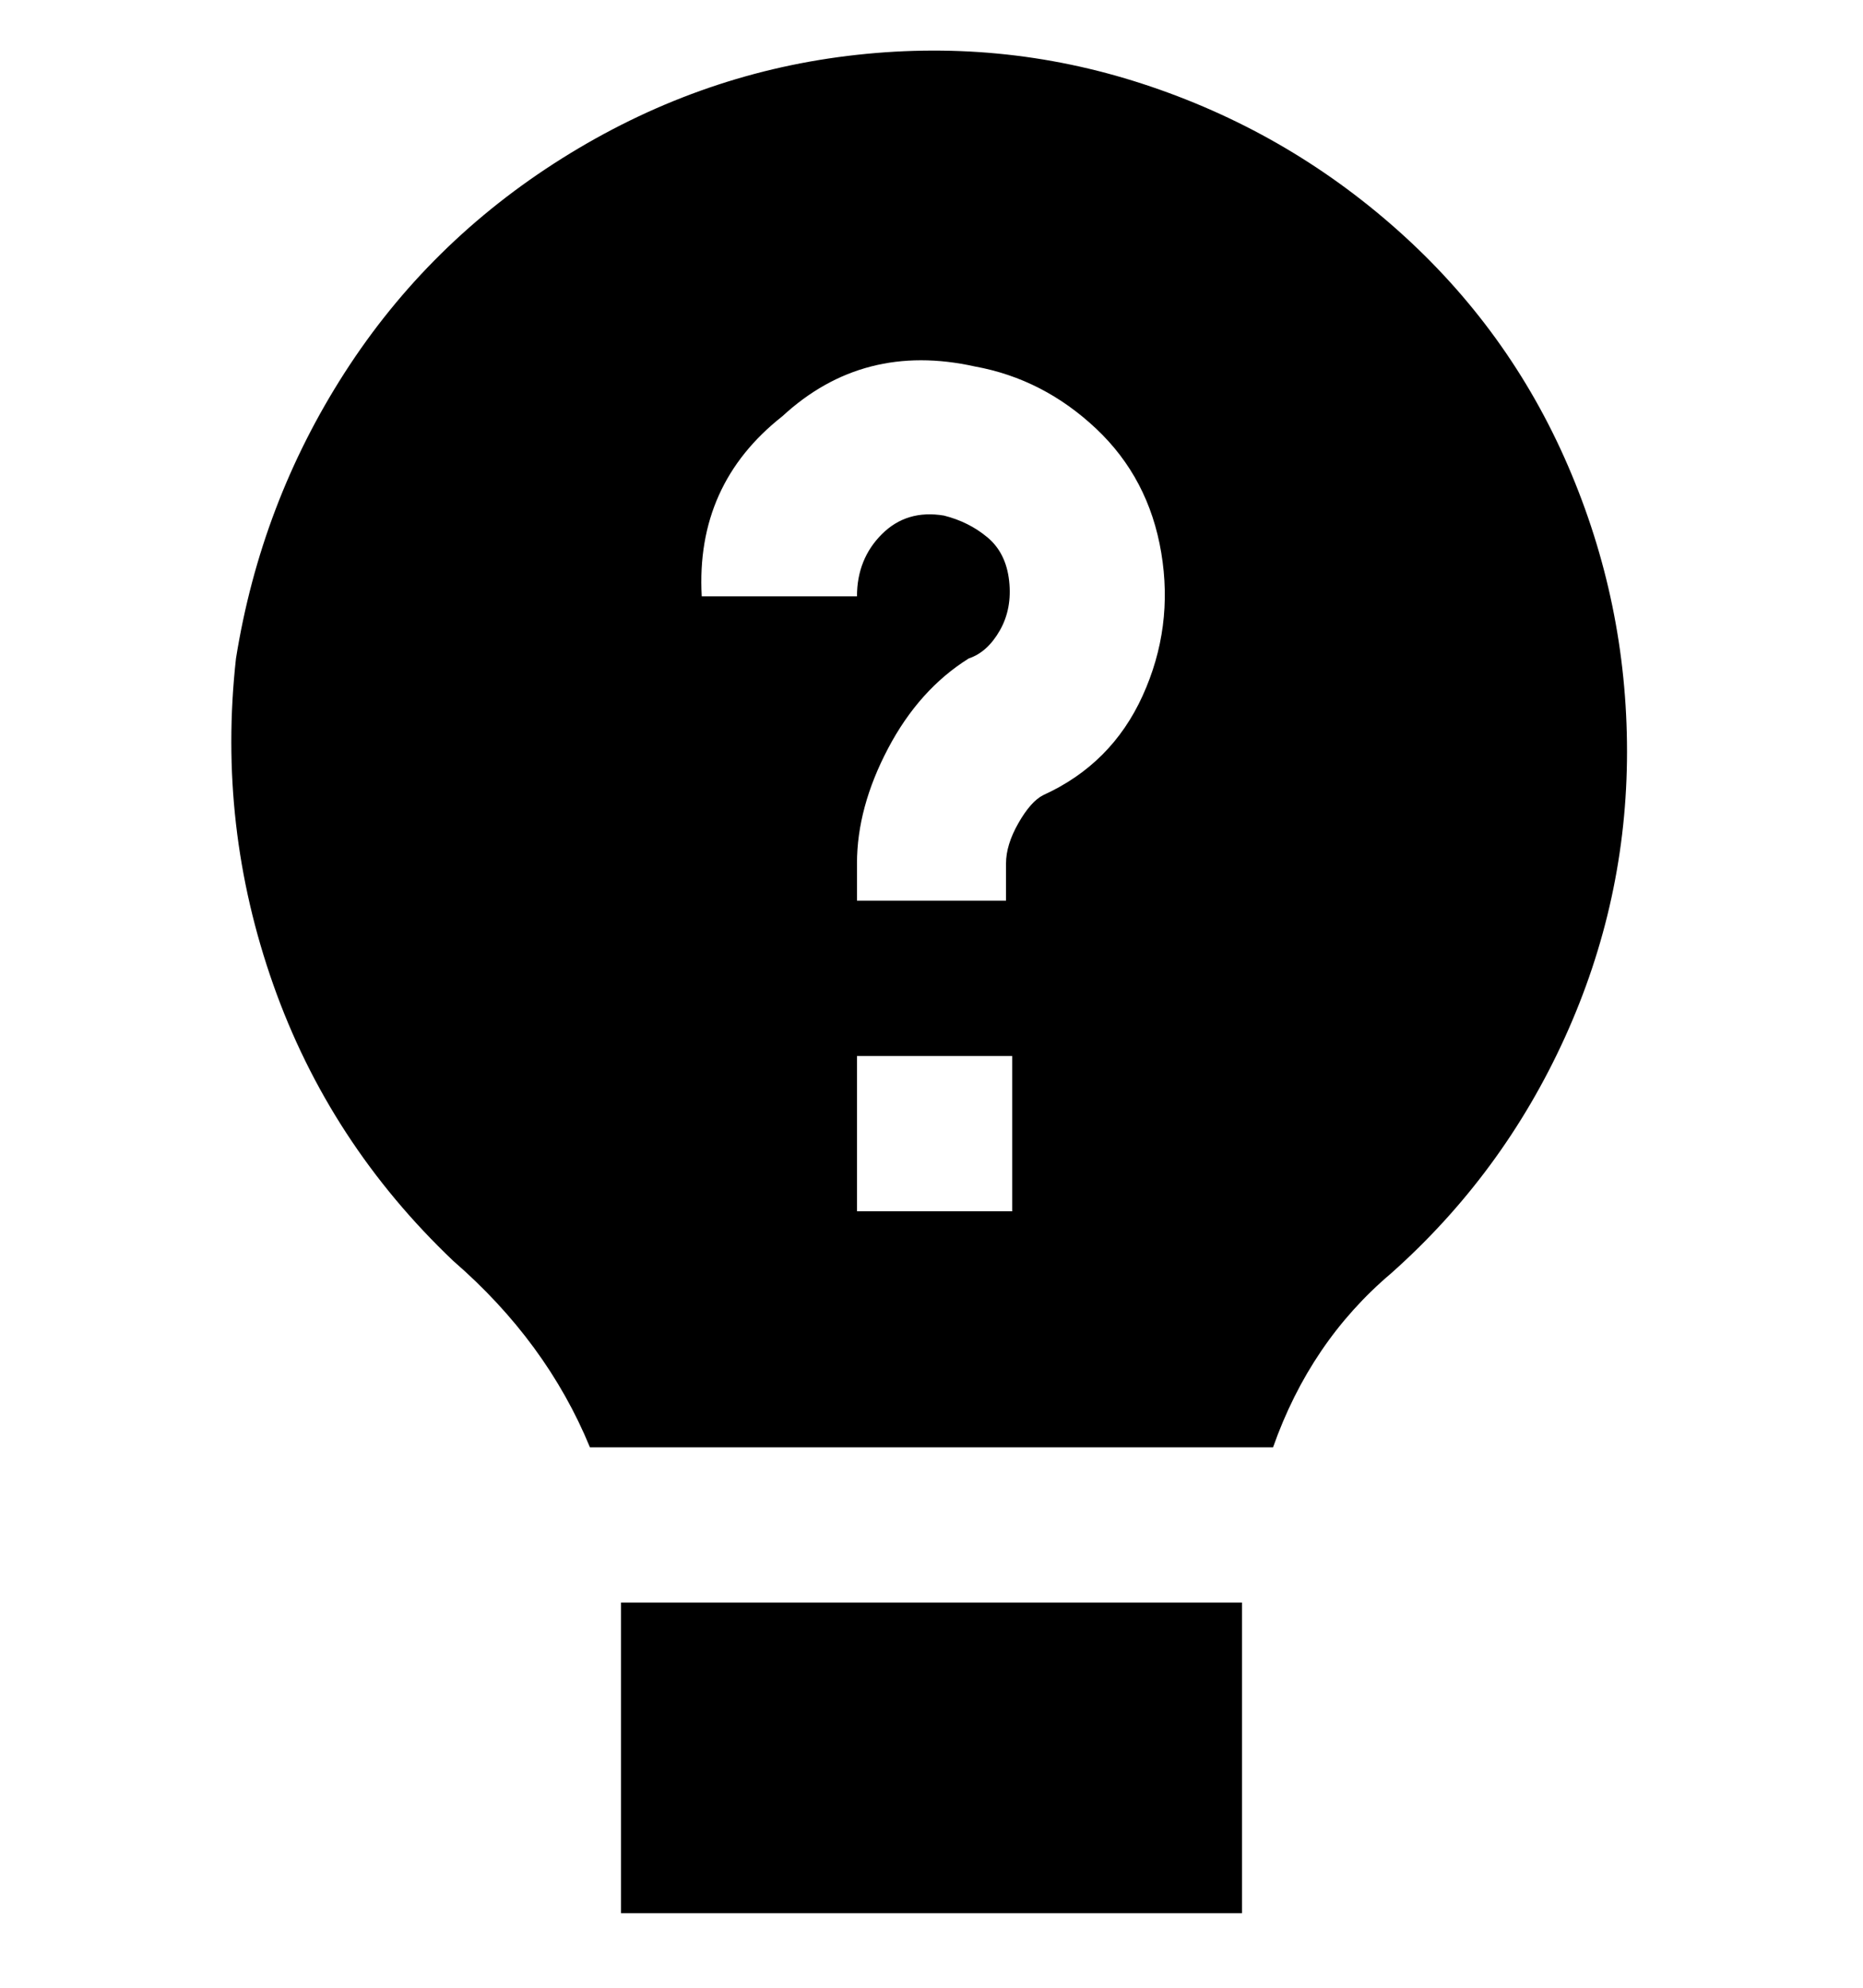 <svg viewBox="0 0 300 320" xmlns="http://www.w3.org/2000/svg"><path d="M73 203q15 13 22 30h110q6-17 19-28 18-16 28-38t10-46q0-24-9.5-46T225 37q-18-16-41-23.5T136.5 9q-24.5 3-46 16.5T55.5 60Q42 81 38 106q-3 27 6 52.5T73 203zm90-8h-25v-25h25v25zM126 67q13-12 31-8 11 2 19.5 10T187 89q2 12-3 23t-16 16q-2 1-4 4.5t-2 6.5v6h-24v-6q0-9 5-18.5t13-14.5q3-1 5-4.5t1.5-8q-.5-4.5-3.5-7t-7-3.5q-6-1-10 3t-4 10h-25q-1-18 13-29zm74 191v50H100v-50h100z"/></svg>